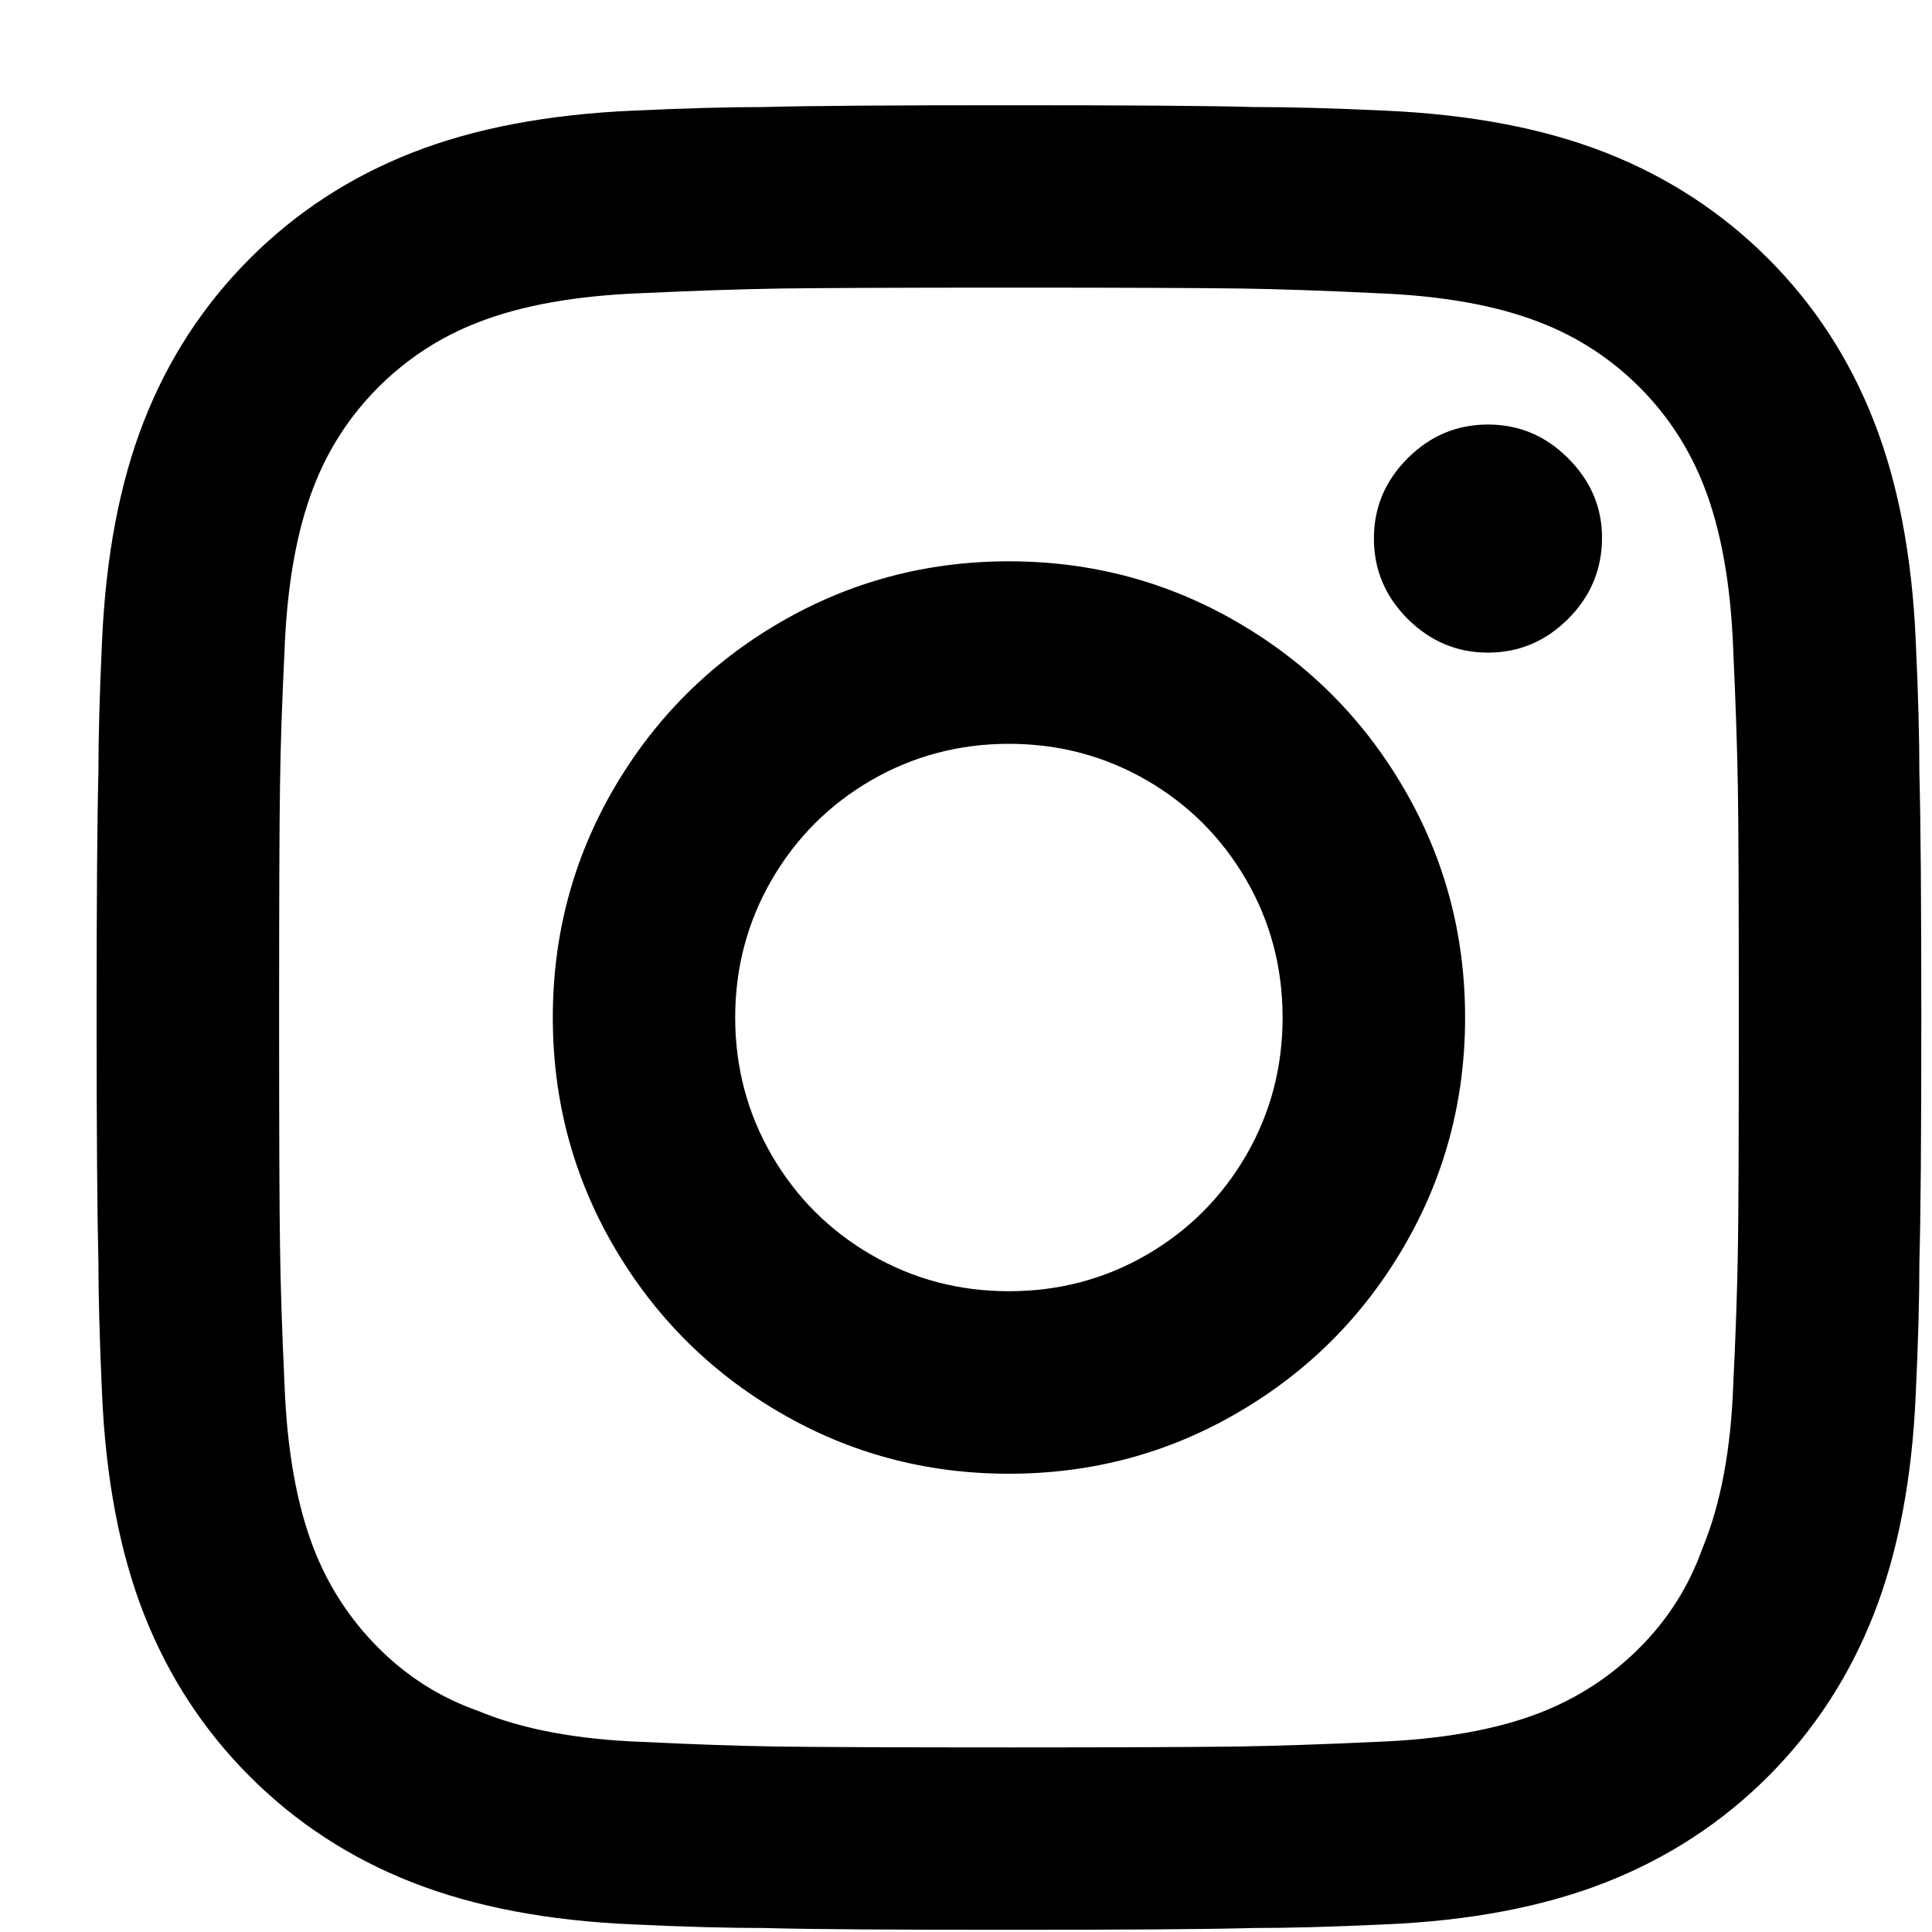 <svg width="15" height="15" viewBox="0 0 15 15" fill="none" xmlns="http://www.w3.org/2000/svg">
<path d="M7.833 5.775C7.446 5.775 7.09 5.87 6.764 6.058C6.438 6.247 6.181 6.505 5.992 6.83C5.803 7.156 5.708 7.513 5.708 7.9C5.708 8.287 5.803 8.644 5.992 8.97C6.181 9.295 6.438 9.553 6.764 9.742C7.09 9.931 7.446 10.025 7.833 10.025C8.221 10.025 8.577 9.931 8.903 9.742C9.229 9.553 9.486 9.295 9.675 8.97C9.864 8.644 9.958 8.287 9.958 7.9C9.958 7.513 9.864 7.156 9.675 6.83C9.486 6.505 9.229 6.247 8.903 6.058C8.577 5.87 8.221 5.775 7.833 5.775ZM7.833 4.358C8.476 4.358 9.068 4.517 9.611 4.833C10.154 5.149 10.584 5.579 10.9 6.122C11.217 6.665 11.375 7.258 11.375 7.9C11.375 8.542 11.217 9.135 10.9 9.678C10.584 10.221 10.154 10.651 9.611 10.967C9.068 11.284 8.476 11.442 7.833 11.442C7.191 11.442 6.598 11.284 6.055 10.967C5.512 10.651 5.083 10.221 4.766 9.678C4.45 9.135 4.292 8.542 4.292 7.9C4.292 7.258 4.45 6.665 4.766 6.122C5.083 5.579 5.512 5.149 6.055 4.833C6.598 4.517 7.191 4.358 7.833 4.358ZM12.438 4.174C12.438 4.42 12.35 4.63 12.175 4.805C12.001 4.979 11.793 5.067 11.552 5.067C11.311 5.067 11.104 4.979 10.929 4.805C10.754 4.63 10.667 4.422 10.667 4.181C10.667 3.94 10.754 3.733 10.929 3.558C11.104 3.383 11.311 3.296 11.552 3.296C11.793 3.296 12.001 3.383 12.175 3.558C12.35 3.733 12.438 3.938 12.438 4.174ZM7.833 2.233C6.964 2.233 6.374 2.236 6.062 2.24C5.751 2.245 5.392 2.257 4.986 2.276C4.476 2.295 4.051 2.37 3.711 2.503C3.418 2.616 3.161 2.784 2.939 3.005C2.717 3.227 2.549 3.485 2.436 3.778C2.304 4.118 2.228 4.543 2.209 5.053C2.19 5.44 2.178 5.787 2.174 6.094C2.169 6.401 2.167 7.003 2.167 7.9C2.167 8.769 2.169 9.359 2.174 9.671C2.178 9.983 2.19 10.341 2.209 10.748C2.228 11.258 2.304 11.683 2.436 12.023C2.549 12.315 2.717 12.573 2.939 12.795C3.161 13.017 3.418 13.18 3.711 13.283C4.051 13.425 4.476 13.505 4.986 13.524C5.373 13.543 5.72 13.555 6.027 13.56C6.334 13.564 6.936 13.567 7.833 13.567C8.702 13.567 9.293 13.564 9.604 13.56C9.916 13.555 10.275 13.543 10.681 13.524C11.191 13.505 11.616 13.43 11.956 13.298C12.249 13.184 12.506 13.017 12.728 12.795C12.95 12.573 13.113 12.315 13.217 12.023C13.358 11.683 13.439 11.258 13.457 10.748C13.476 10.36 13.488 10.013 13.493 9.706C13.498 9.399 13.5 8.797 13.5 7.9C13.5 7.031 13.498 6.441 13.493 6.129C13.488 5.818 13.476 5.459 13.457 5.053C13.439 4.543 13.363 4.118 13.231 3.778C13.117 3.485 12.95 3.227 12.728 3.005C12.506 2.784 12.249 2.616 11.956 2.503C11.616 2.37 11.191 2.295 10.681 2.276C10.294 2.257 9.947 2.245 9.64 2.24C9.333 2.236 8.731 2.233 7.833 2.233ZM7.833 0.817C8.759 0.817 9.392 0.821 9.732 0.831C10.015 0.831 10.355 0.84 10.752 0.859C11.413 0.888 11.984 0.996 12.466 1.185C12.947 1.374 13.368 1.648 13.727 2.007C14.086 2.366 14.359 2.786 14.548 3.268C14.737 3.749 14.846 4.321 14.874 4.982C14.893 5.388 14.902 5.728 14.902 6.002C14.912 6.361 14.917 6.998 14.917 7.914C14.917 8.83 14.912 9.458 14.902 9.798C14.902 10.082 14.893 10.422 14.874 10.818C14.846 11.479 14.737 12.051 14.548 12.533C14.359 13.014 14.086 13.434 13.727 13.793C13.368 14.152 12.947 14.426 12.466 14.615C11.984 14.804 11.413 14.913 10.752 14.941C10.346 14.96 10.006 14.969 9.732 14.969C9.373 14.979 8.735 14.983 7.819 14.983C6.903 14.983 6.275 14.979 5.935 14.969C5.652 14.969 5.312 14.96 4.915 14.941C4.254 14.913 3.683 14.804 3.201 14.615C2.719 14.426 2.299 14.152 1.94 13.793C1.581 13.434 1.307 13.014 1.118 12.533C0.929 12.051 0.821 11.479 0.792 10.818C0.774 10.412 0.764 10.072 0.764 9.798C0.755 9.44 0.75 8.802 0.75 7.886C0.75 6.97 0.755 6.342 0.764 6.002C0.764 5.718 0.774 5.378 0.792 4.982C0.821 4.321 0.929 3.749 1.118 3.268C1.307 2.786 1.581 2.366 1.94 2.007C2.299 1.648 2.719 1.374 3.201 1.185C3.683 0.996 4.254 0.888 4.915 0.859C5.321 0.84 5.661 0.831 5.935 0.831C6.294 0.821 6.927 0.817 7.833 0.817Z" fill="black"/>
</svg>
